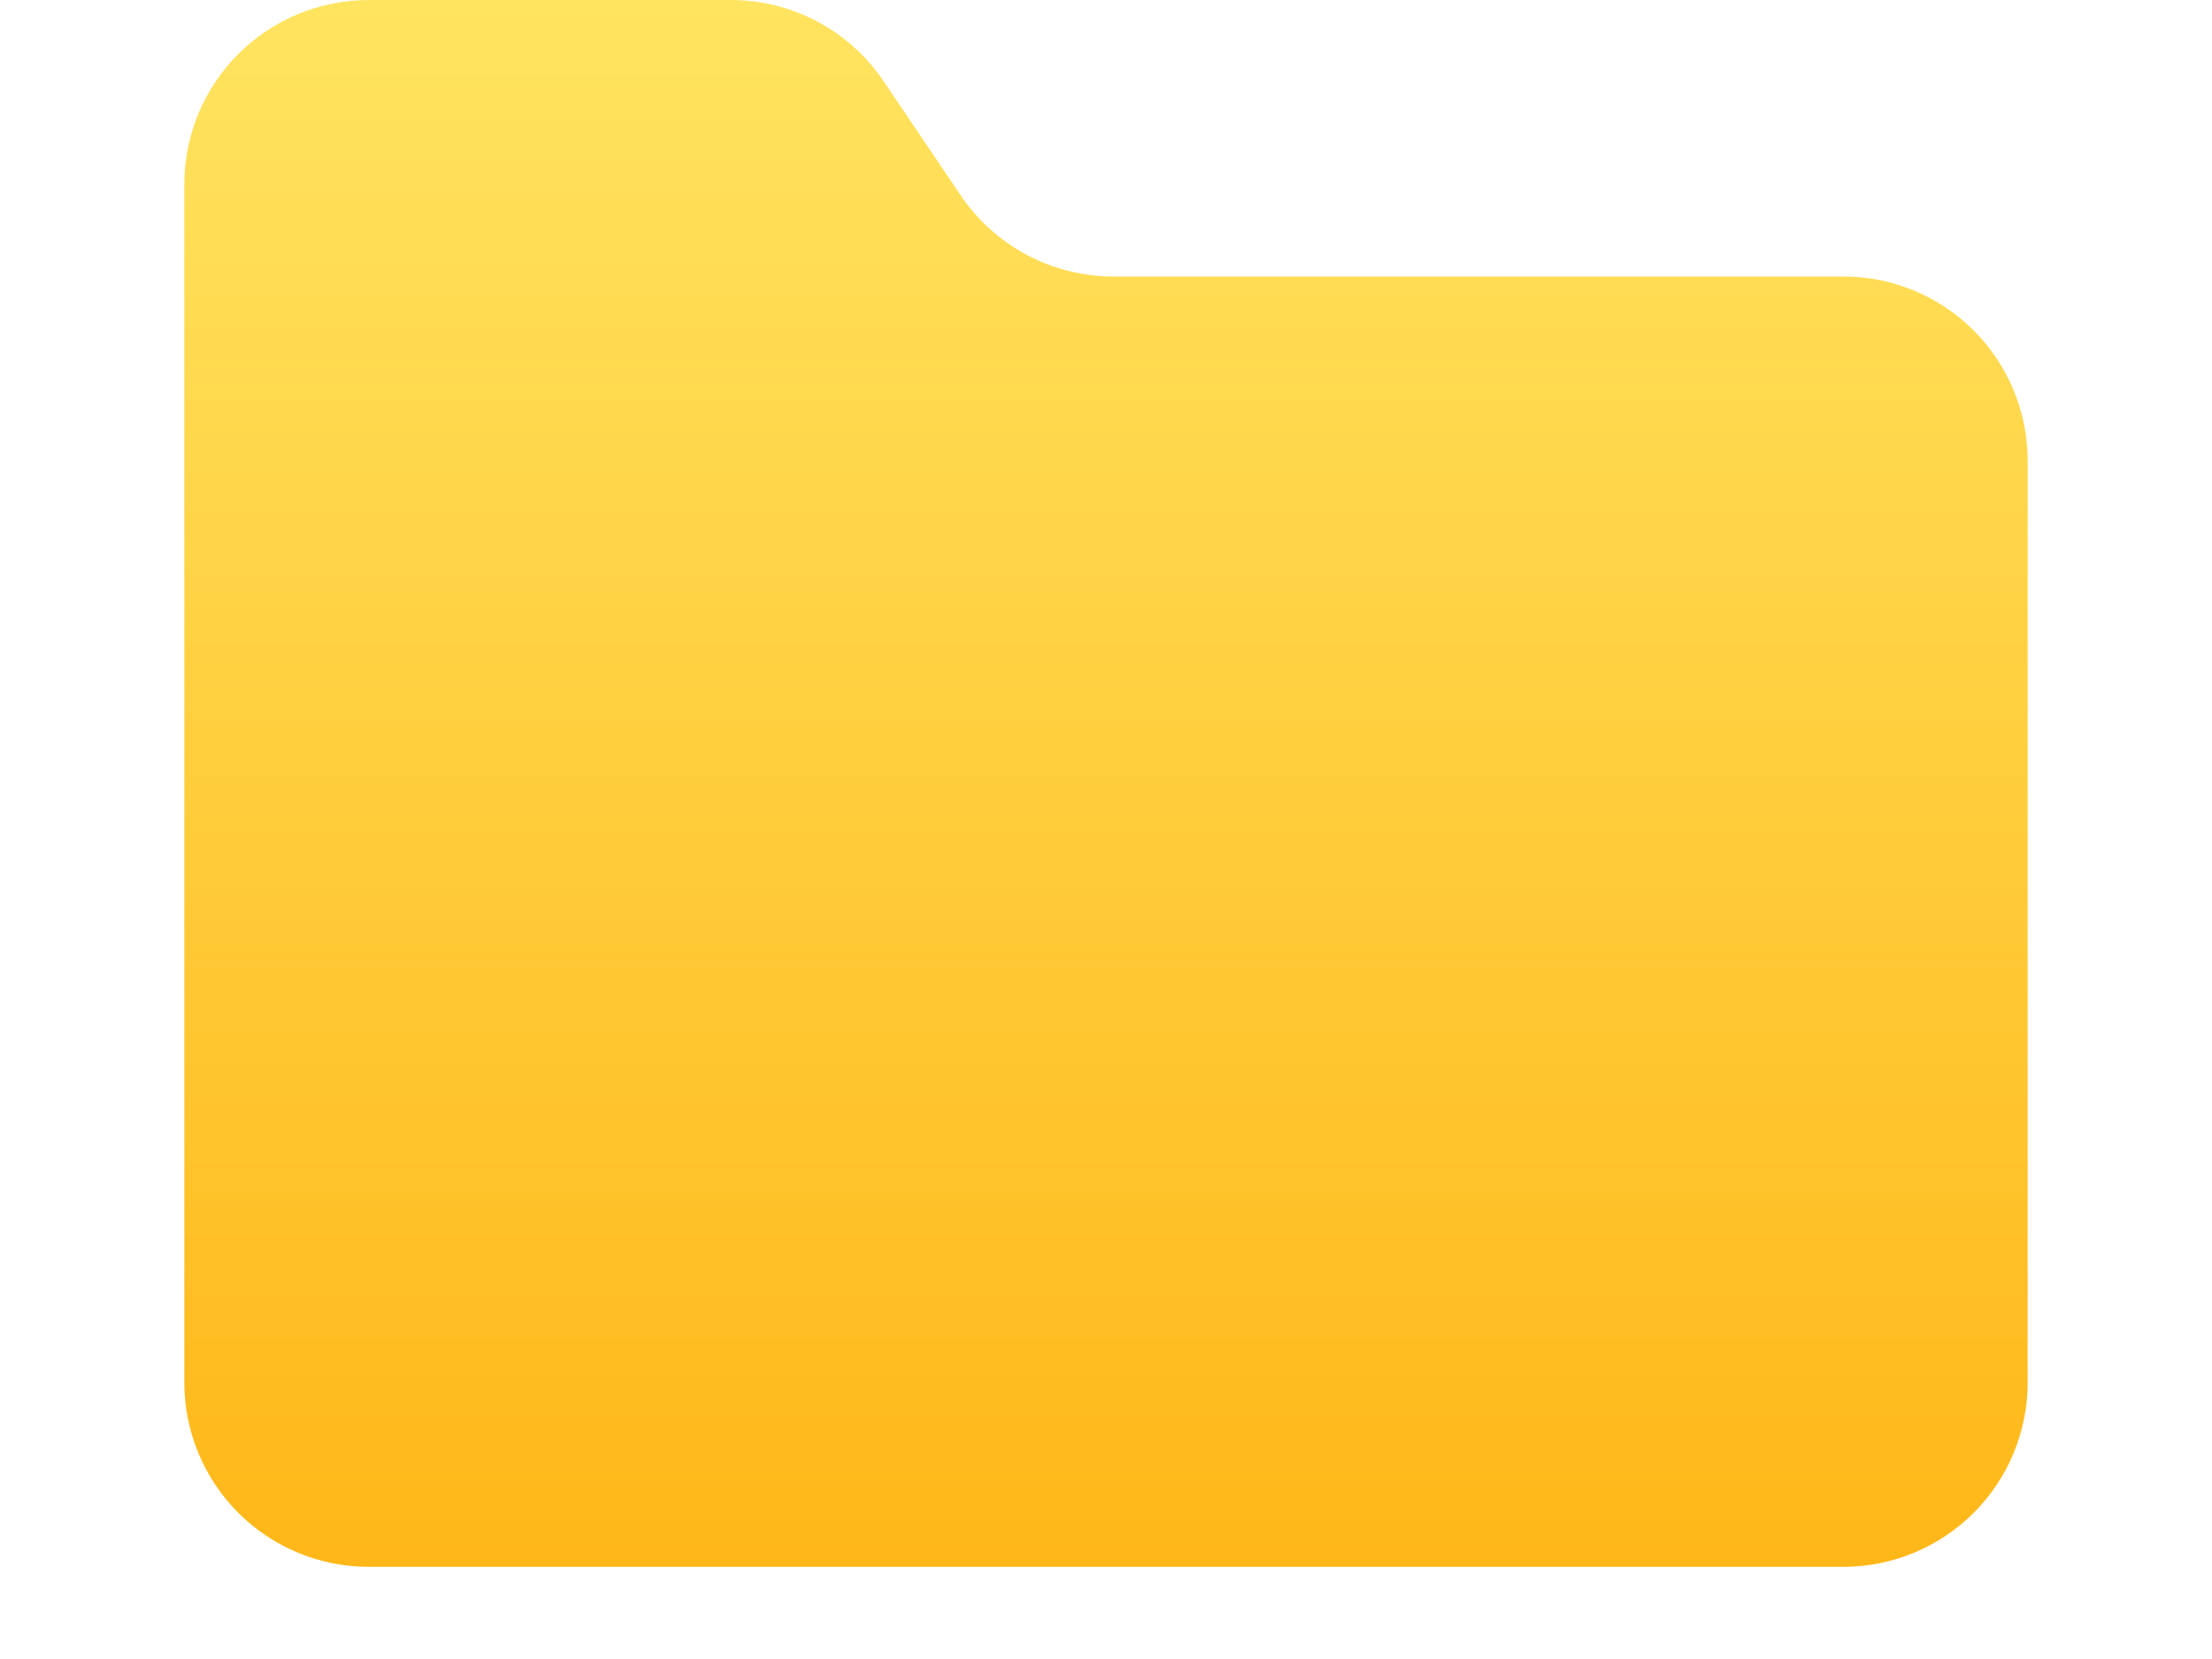 <svg width="120" height="90" viewBox="0 0 120 90" fill="none" xmlns="http://www.w3.org/2000/svg">
<path d="M100 85C102.652 85 105.196 83.946 107.071 82.071C108.946 80.196 110 77.652 110 75V25C110 22.348 108.946 19.804 107.071 17.929C105.196 16.054 102.652 15 100 15H60.5C58.828 15.016 57.178 14.613 55.702 13.827C54.225 13.041 52.97 11.897 52.05 10.5L48 4.5C47.09 3.117 45.85 1.982 44.392 1.197C42.935 0.412 41.306 0 39.65 0H20C17.348 0 14.804 1.054 12.929 2.929C11.054 4.804 10 7.348 10 10V75C10 77.652 11.054 80.196 12.929 82.071C14.804 83.946 17.348 85 20 85H100Z" fill="url(#paint0_linear_316_1144)"/>
<defs>
<linearGradient id="paint0_linear_316_1144" x1="60" y1="0" x2="60" y2="85" gradientUnits="userSpaceOnUse">
<stop stop-color="#FFE460"/>
<stop offset="1" stop-color="#FFB718"/>
</linearGradient>
</defs>
</svg>
